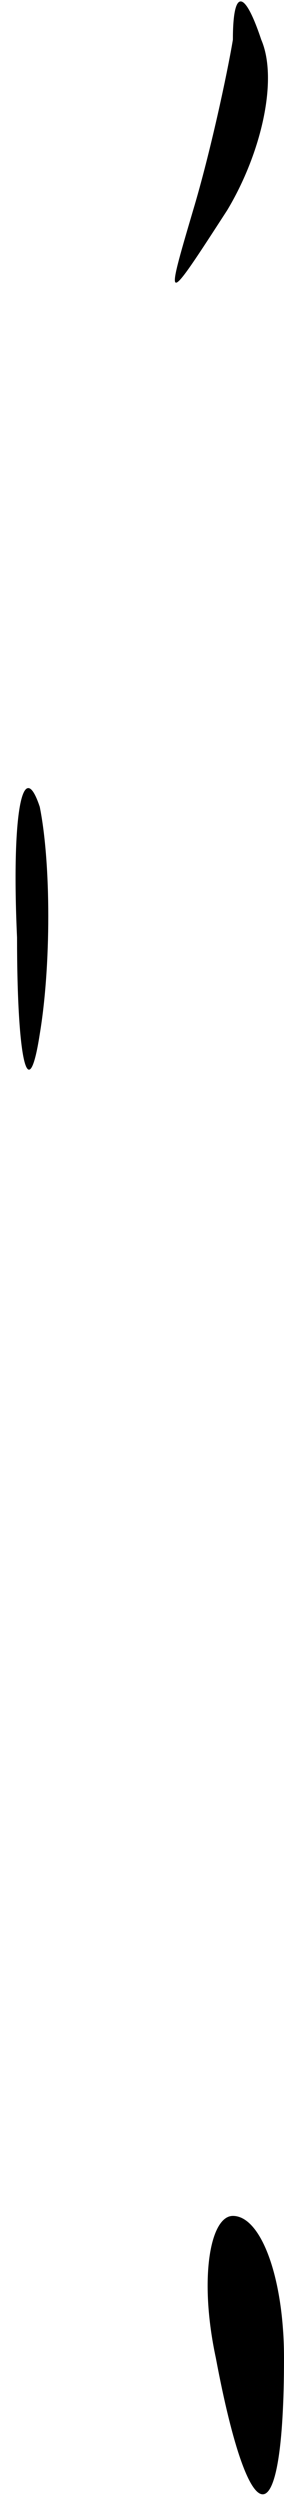 <?xml version="1.0" standalone="no"?>
<!DOCTYPE svg PUBLIC "-//W3C//DTD SVG 20010904//EN"
 "http://www.w3.org/TR/2001/REC-SVG-20010904/DTD/svg10.dtd">
<svg version="1.0" xmlns="http://www.w3.org/2000/svg"
 width="5pt" height="44pt" viewBox="0 0 5 44"
 preserveAspectRatio="xMidYMid meet">
<g transform="translate(0,44) scale(0.1,-0.1)"
fill="#000000" stroke="none">
<path fill="#000000" stroke="none" d="M41 433 c-1 -6 -4 -20 -7 -30 -5 -17
-5 -17 6 0 6 10 9 23 6 30 -3 9 -5 9 -5 0z"/>
<path fill="#000000" stroke="none" d="M3 275 c0 -22 2 -30 4 -17 2 12 2 30 0
40 -3 9 -5 -1 -4 -23z"/>
<path fill="#000000" stroke="none" d="M38 25 c6 -32 12 -32 12 0 0 14 -4 25
-9 25 -4 0 -6 -11 -3 -25z"/>
</g>
</svg>
